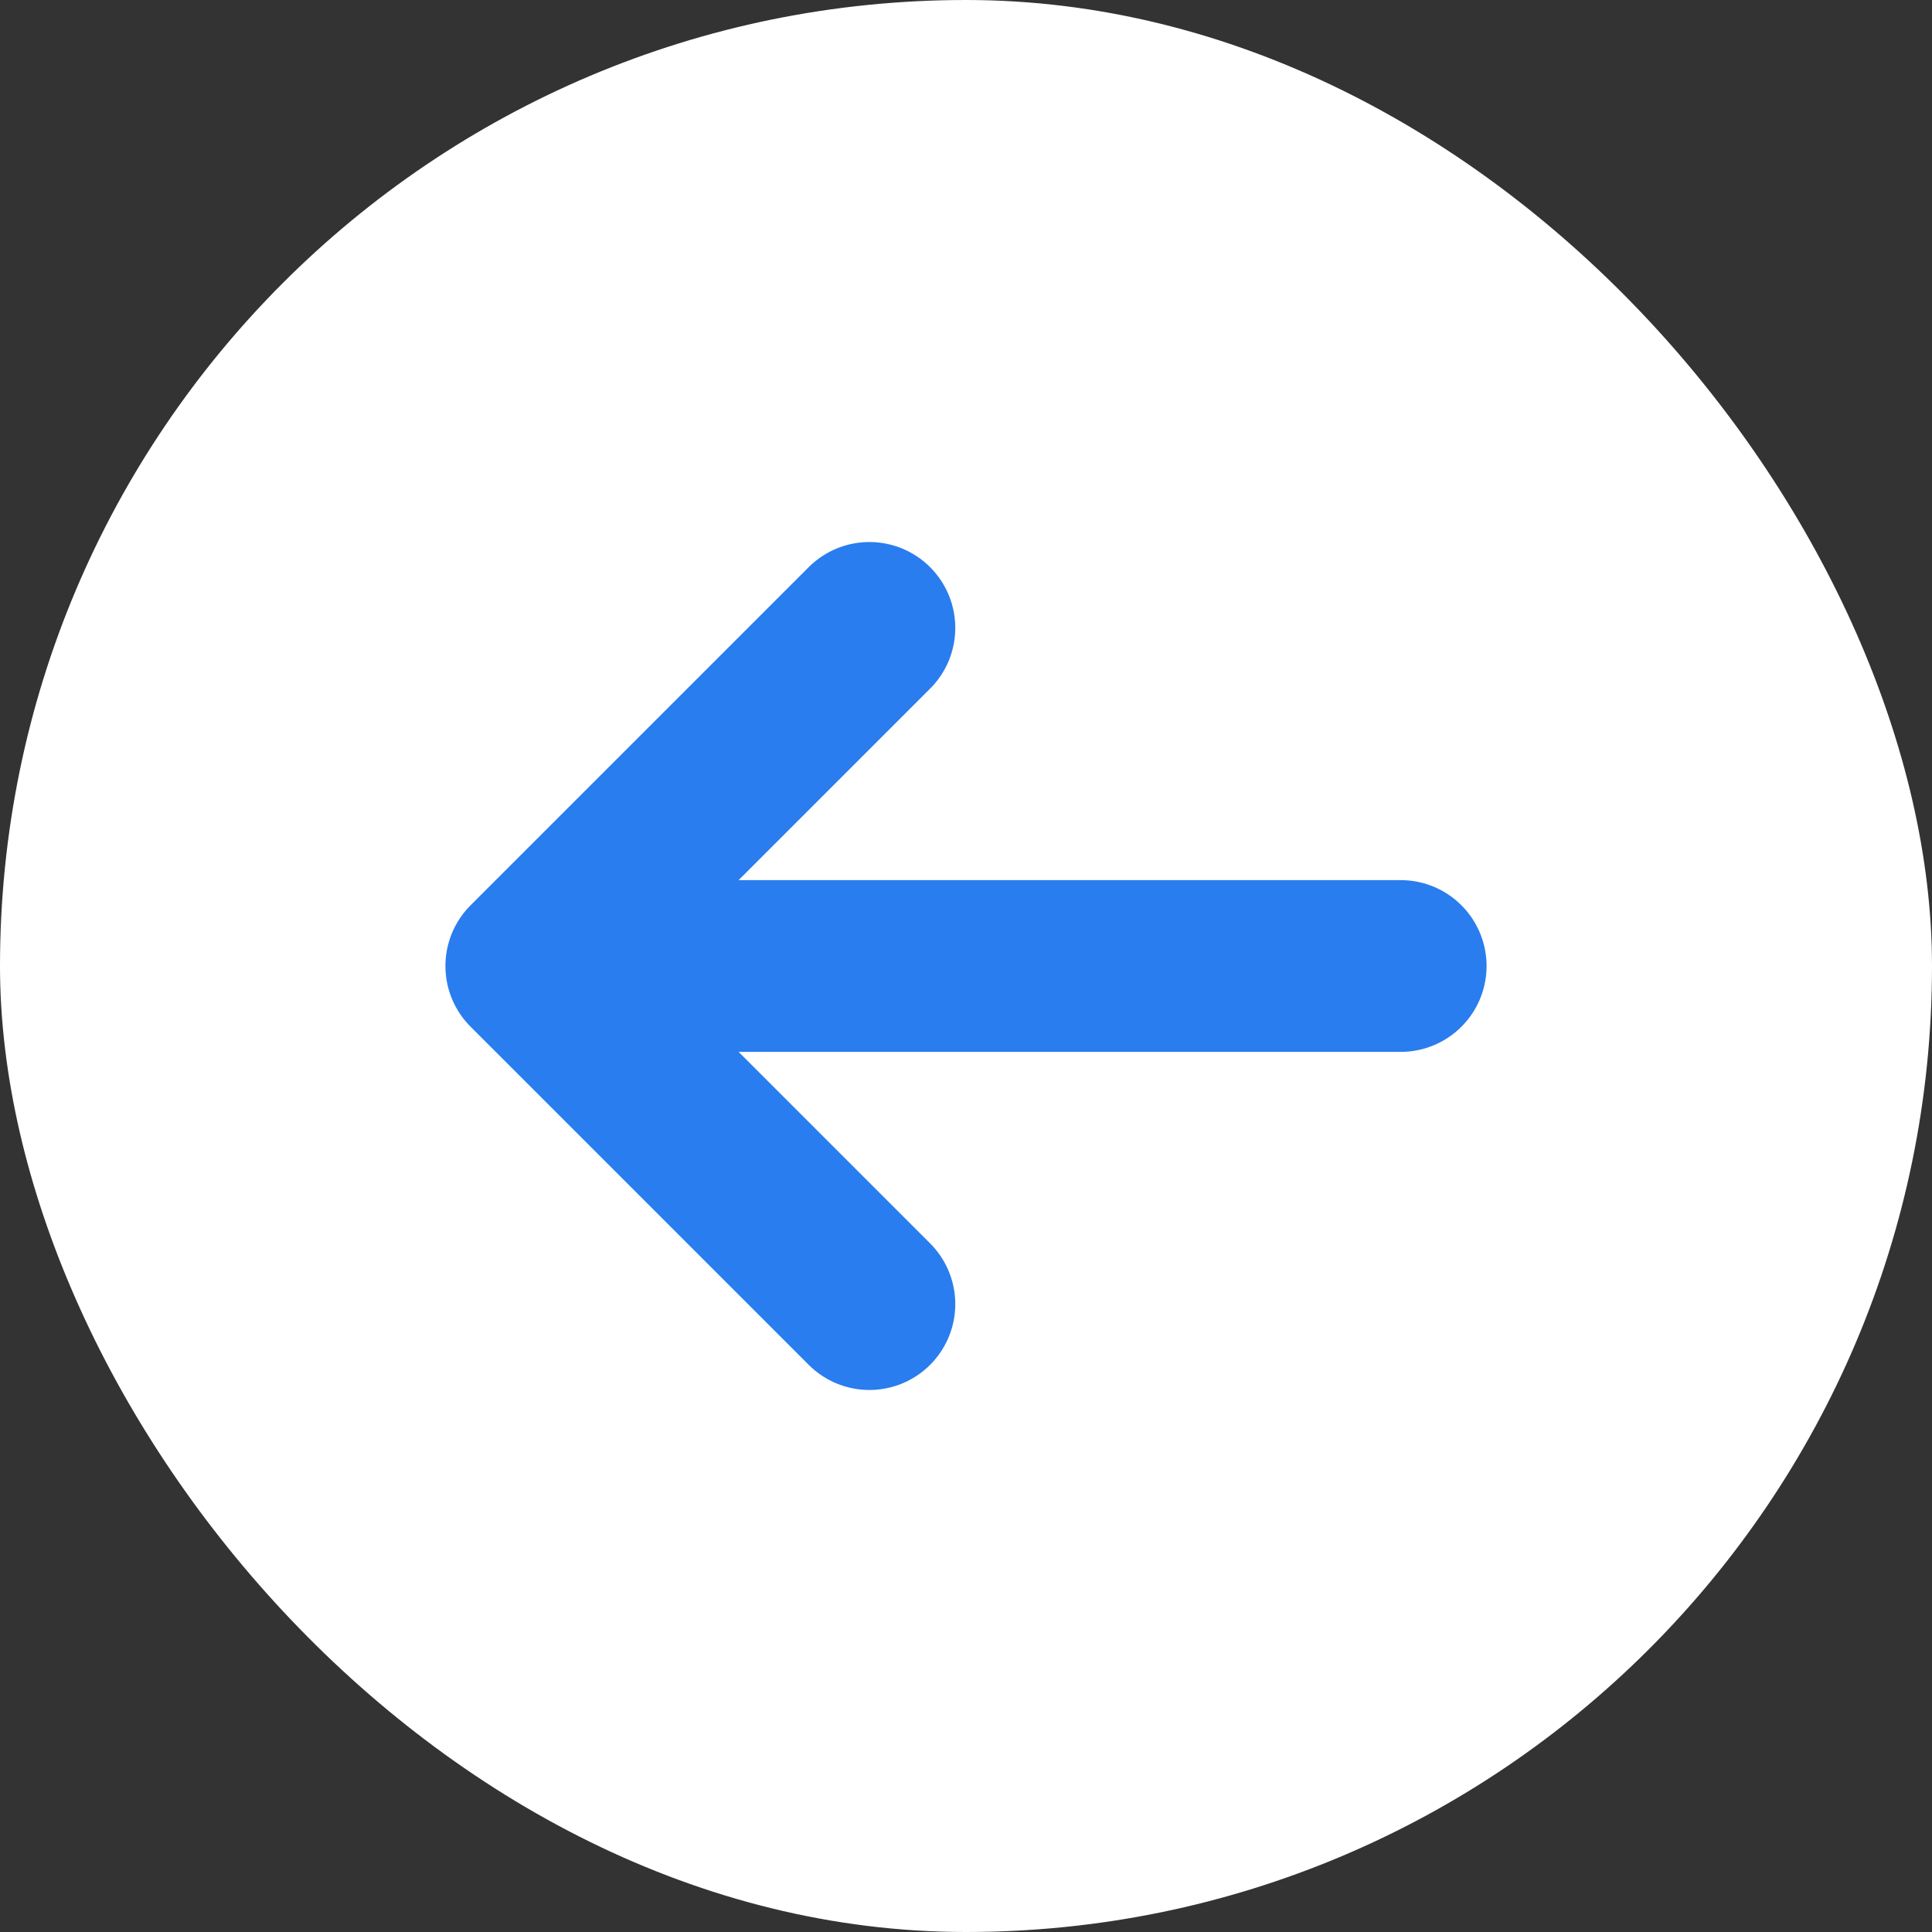 <svg width="30" height="30" viewBox="0 0 30 30" fill="none" xmlns="http://www.w3.org/2000/svg">
<rect x="0" y="0" width="30" height="30" fill="#333333" stroke="none"/>
<rect width="30" height="30" rx="15" fill="white"/>
<path d="M13.5 20.25L8.25 15M8.25 15L13.5 9.75M8.25 15L21.75 15" stroke="#297DEE" stroke-width="2.667" stroke-linecap="round" stroke-linejoin="round"/>
</svg>
